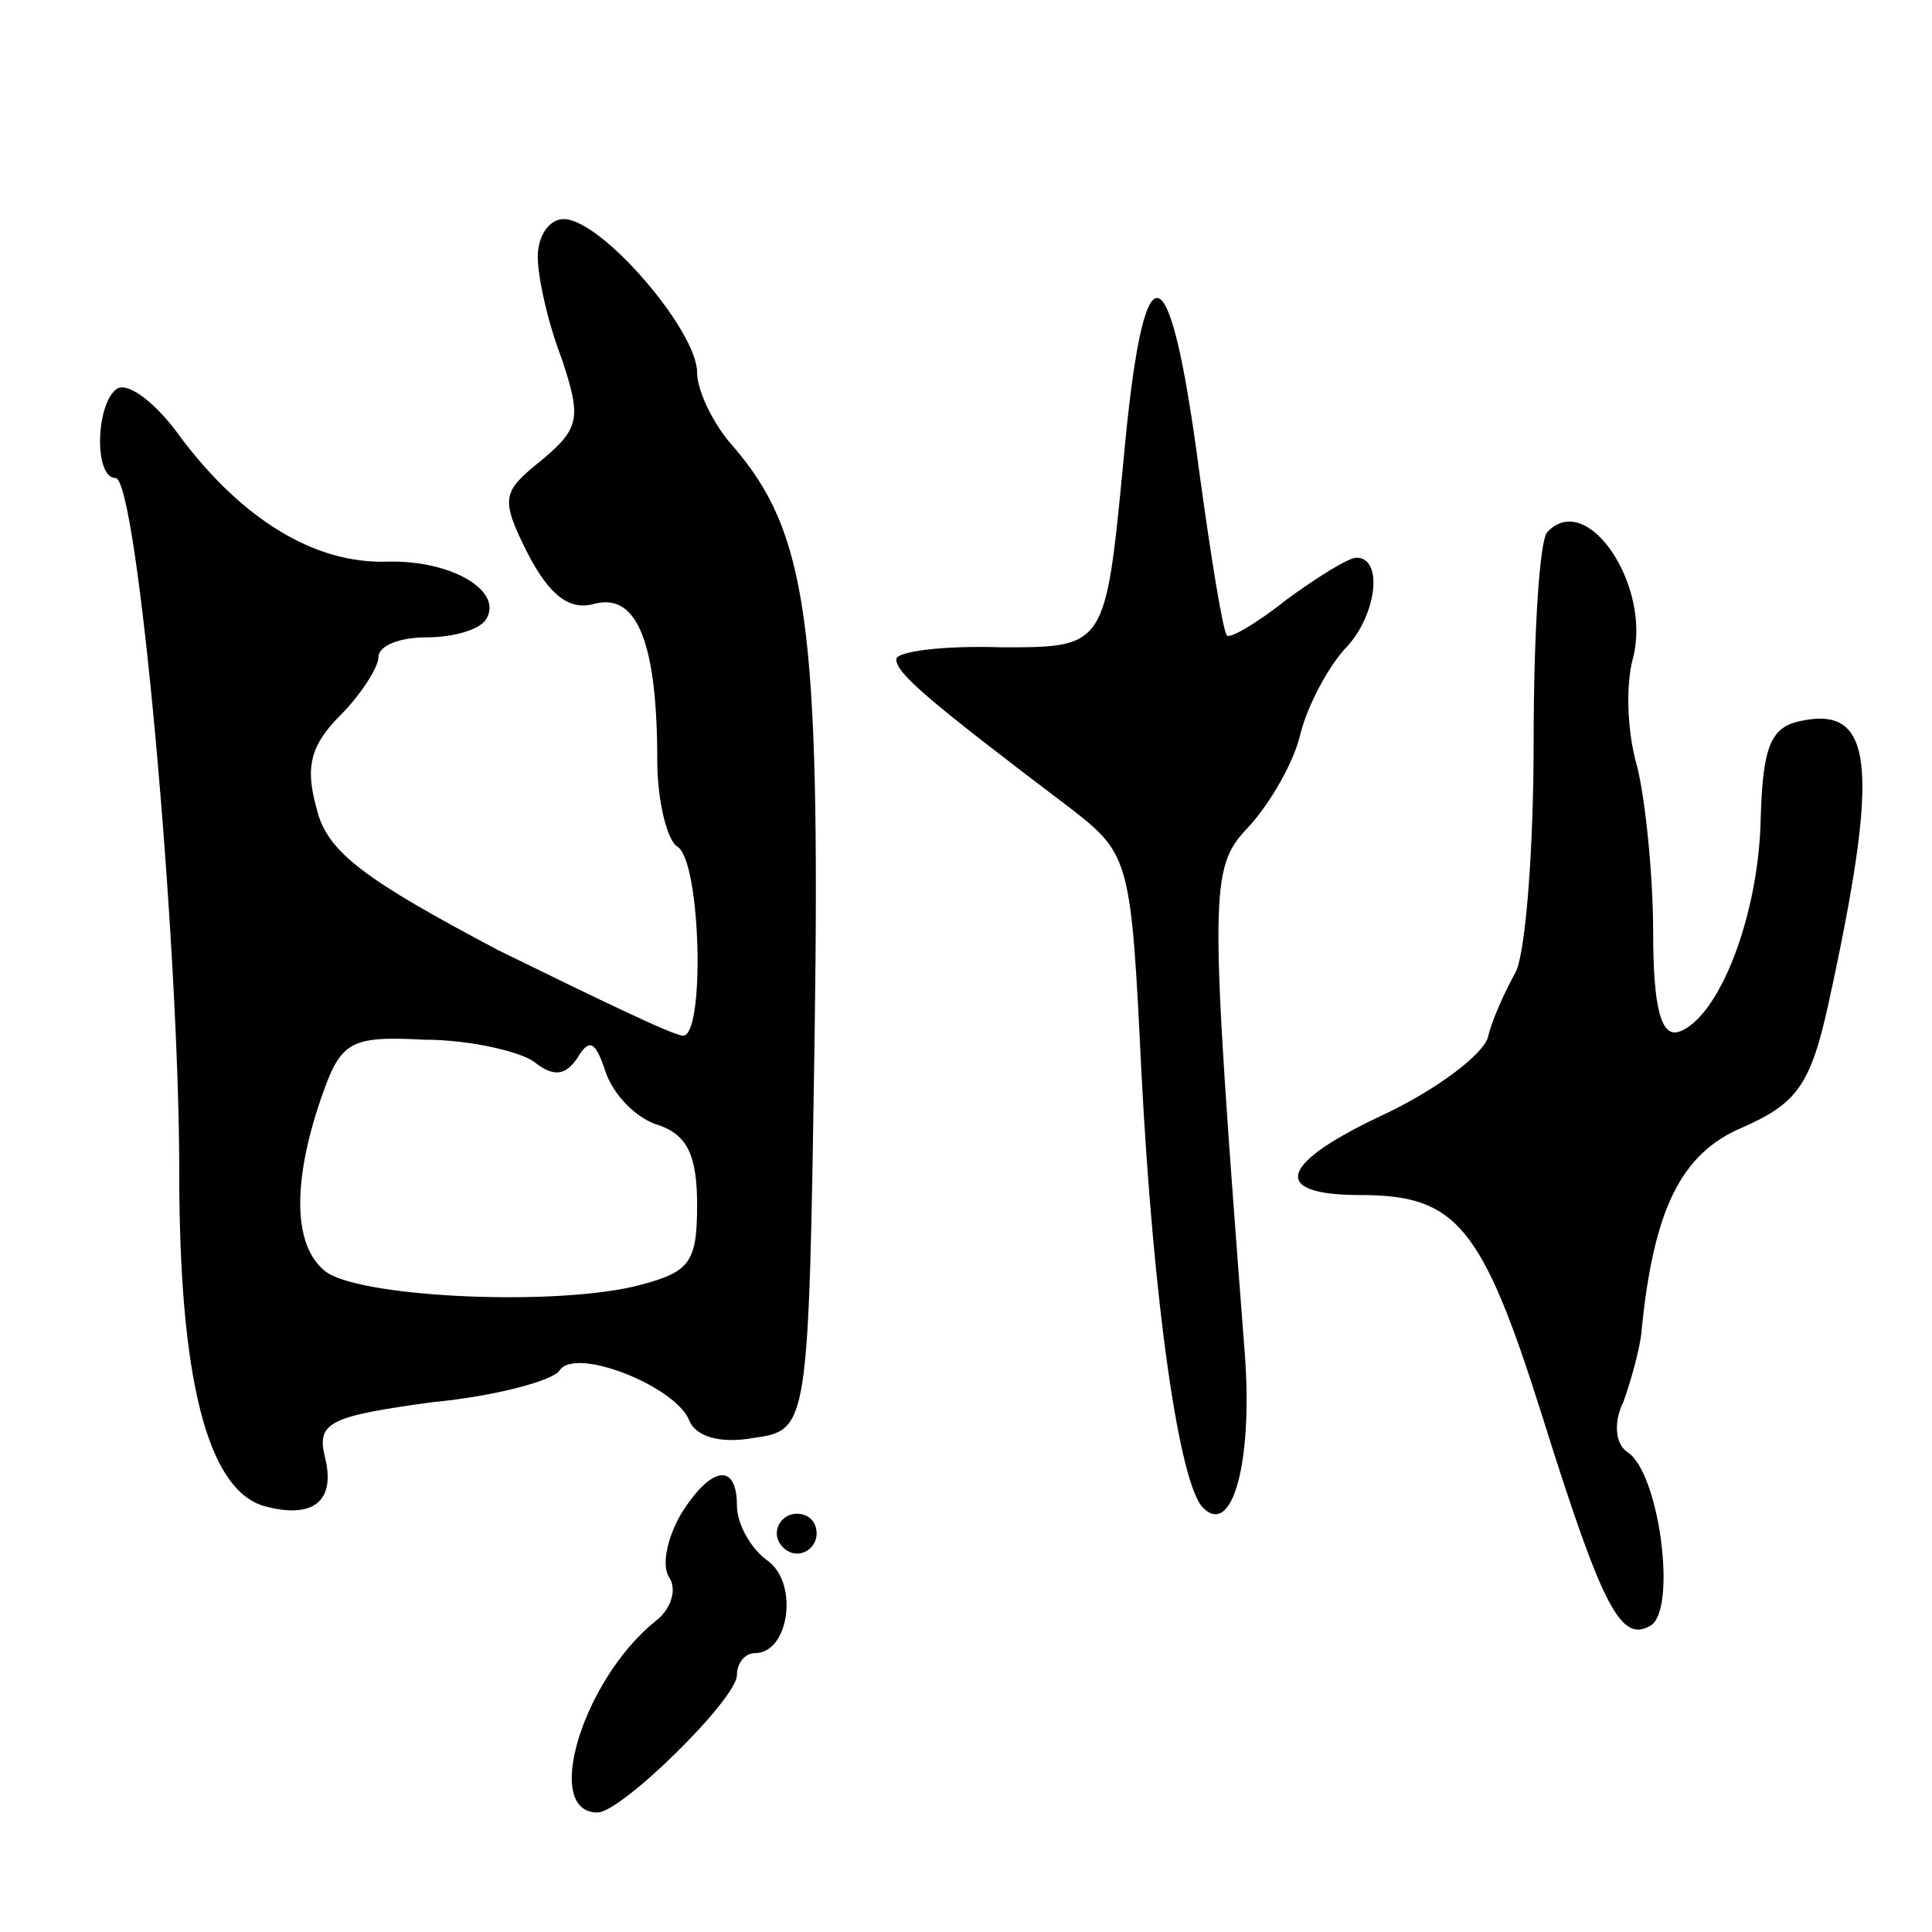 <svg version="1.0" xmlns="http://www.w3.org/2000/svg"
 width="97pt" height="97pt" viewBox="0 0 97 97"
 preserveAspectRatio="xMidYMid meet">
<g transform="translate(0,97) scale(0.1,-0.1)"
fill="#000000" stroke="none">
<path d="M270 841 c0 -10 5 -33 12 -51 10 -30 9 -35 -10 -51 -20 -16 -21 -19
-7 -47 11 -21 21 -29 34 -25 21 5 31 -20 31 -79 0 -20 5 -40 10 -43 12 -7 14
-95 3 -95 -5 0 -46 20 -93 43 -66 35 -86 49 -91 71 -6 21 -3 32 12 47 10 10
19 24 19 29 0 6 11 10 24 10 14 0 27 4 30 9 9 14 -17 30 -50 29 -36 -1 -72 21
-103 62 -12 17 -26 28 -32 25 -11 -7 -12 -45 -1 -45 11 0 32 -233 32 -349 0
-103 14 -158 42 -167 25 -7 37 2 31 25 -4 17 3 20 54 27 32 3 61 11 64 16 8
12 58 -8 65 -25 3 -8 15 -12 32 -9 28 4 28 4 31 202 3 208 -4 253 -41 296 -10
11 -18 28 -18 37 0 21 -48 77 -67 77 -7 0 -13 -8 -13 -19z m-2 -404 c10 -8 16
-7 22 2 6 10 9 8 14 -7 4 -12 16 -24 27 -27 14 -5 19 -15 19 -40 0 -30 -4 -34
-32 -41 -44 -10 -140 -5 -155 8 -16 13 -16 45 -2 86 10 29 14 32 52 30 23 0
48 -6 55 -11z"/>
<path d="M564 738 c-9 -93 -9 -93 -61 -93 -29 1 -53 -2 -53 -6 0 -7 15 -20 89
-76 28 -22 29 -26 34 -130 6 -117 19 -208 31 -220 15 -15 25 24 21 77 -18 235
-18 244 2 265 11 12 23 33 26 47 4 15 14 33 22 42 16 16 20 46 6 46 -4 0 -20
-10 -35 -21 -15 -12 -29 -20 -30 -18 -2 2 -8 39 -14 83 -15 114 -28 115 -38 4z"/>
<path d="M777 703 c-4 -3 -7 -51 -7 -105 0 -54 -4 -106 -9 -116 -5 -9 -12 -24
-14 -33 -3 -9 -26 -26 -51 -38 -54 -25 -59 -41 -13 -41 48 0 61 -15 91 -110
31 -99 40 -115 55 -106 13 9 4 77 -12 87 -6 4 -7 15 -2 25 4 11 8 26 9 34 6
63 20 91 51 104 27 12 34 21 43 62 26 119 23 150 -14 142 -15 -3 -19 -13 -20
-49 -1 -49 -21 -100 -41 -107 -9 -3 -13 12 -13 50 0 29 -4 67 -8 83 -5 17 -6
41 -2 55 9 36 -23 84 -43 63z"/>
<path d="M342 210 c-7 -12 -10 -26 -6 -32 4 -6 1 -16 -7 -22 -36 -29 -57 -96
-29 -96 12 0 70 57 70 69 0 6 4 11 9 11 17 0 22 34 7 46 -9 6 -16 19 -16 28 0
22 -13 20 -28 -4z"/>
<path d="M390 200 c0 -5 5 -10 10 -10 6 0 10 5 10 10 0 6 -4 10 -10 10 -5 0
-10 -4 -10 -10z"/>
</g>
</svg>
